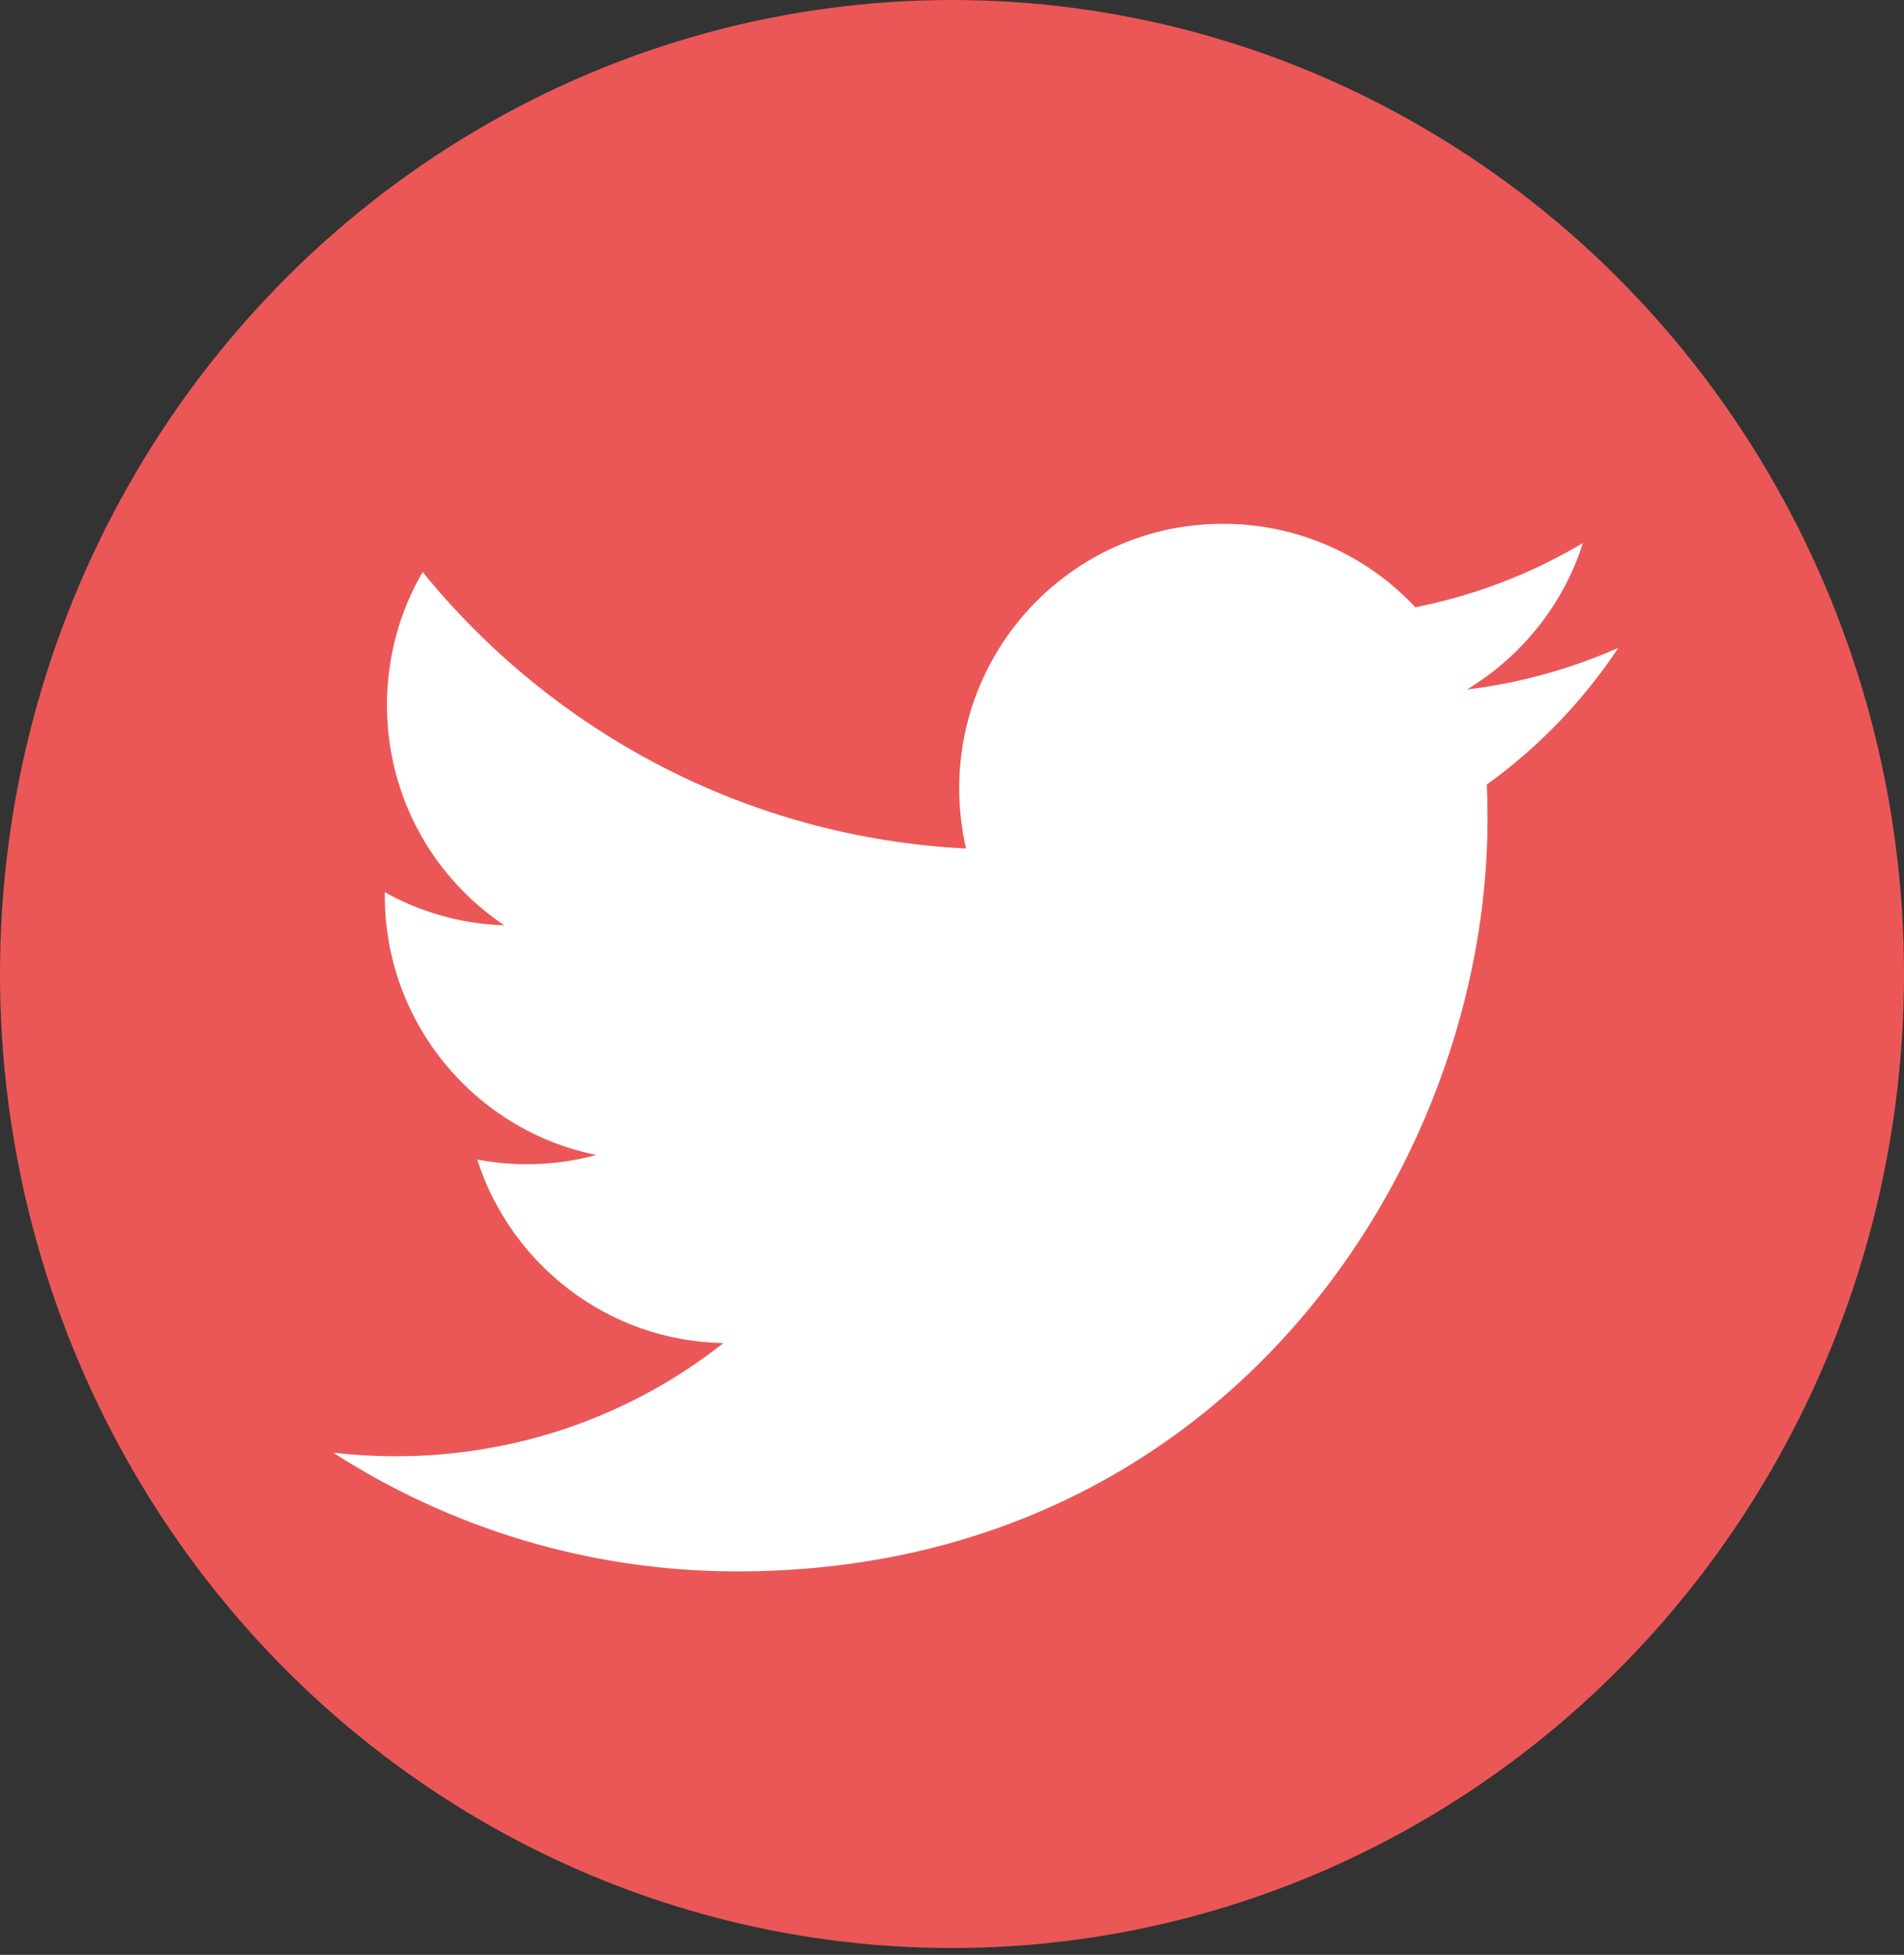 <svg width="38" height="39" viewBox="0 0 38 39" fill="none" xmlns="http://www.w3.org/2000/svg">
<rect x="0" y="0" width="38" height="39" fill="#333333" stroke="none"/>
<ellipse cx="19" cy="19.432" rx="19" ry="19.432" fill="#EB5757"/>
<path d="M32.3 12.924C31.356 13.344 30.342 13.626 29.277 13.756C30.362 13.1 31.2 12.068 31.591 10.835C30.573 11.44 29.446 11.879 28.247 12.115C27.288 11.09 25.922 10.45 24.406 10.45C21.501 10.45 19.144 12.814 19.144 15.727C19.144 16.139 19.191 16.544 19.281 16.928C14.908 16.709 11.031 14.604 8.435 11.412C7.981 12.193 7.723 13.1 7.723 14.07C7.723 15.9 8.651 17.514 10.064 18.46C9.199 18.432 8.388 18.197 7.68 17.8C7.68 17.824 7.68 17.843 7.68 17.867C7.68 20.423 9.493 22.555 11.9 23.042C11.458 23.164 10.996 23.226 10.514 23.226C10.174 23.226 9.845 23.195 9.524 23.132C10.193 25.225 12.135 26.756 14.438 26.795C12.64 28.213 10.37 29.053 7.903 29.053C7.476 29.053 7.061 29.029 6.65 28.982C8.976 30.478 11.744 31.35 14.716 31.35C24.395 31.35 29.688 23.309 29.688 16.34C29.688 16.108 29.684 15.88 29.673 15.652C30.702 14.914 31.595 13.984 32.3 12.924Z" fill="white"/>
</svg>
